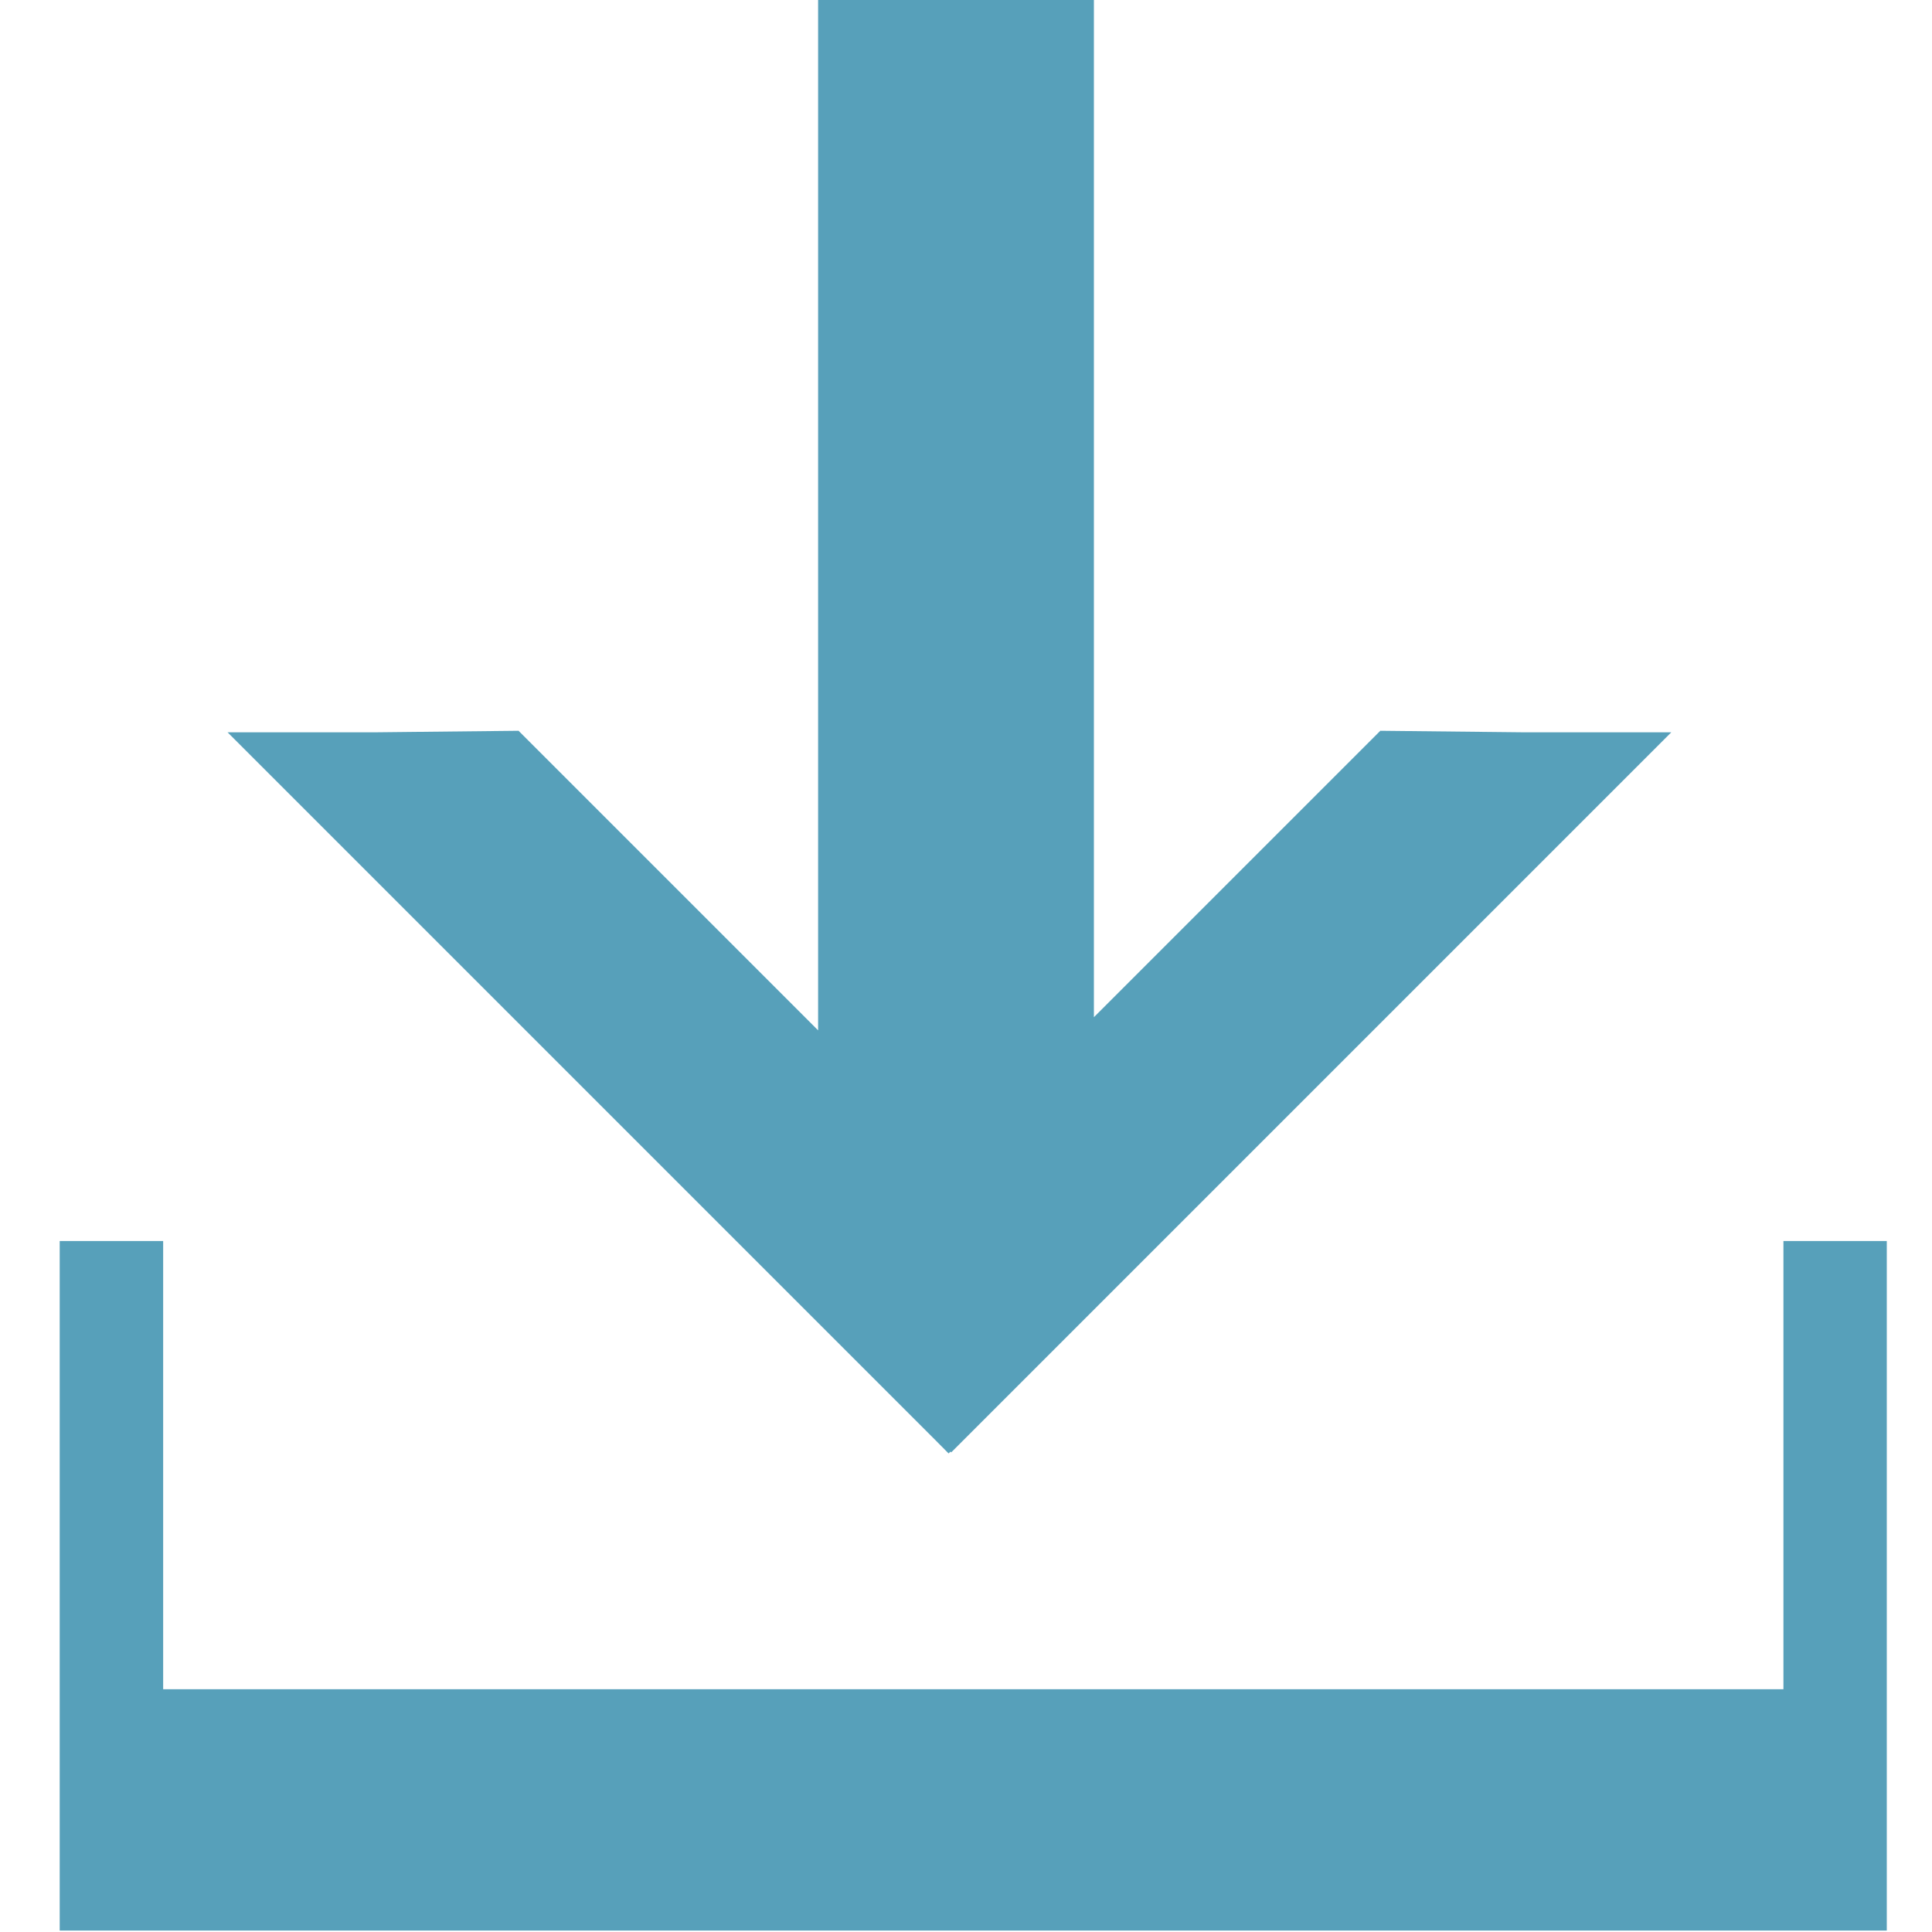 <?xml version="1.0" encoding="UTF-8" standalone="no"?>
<svg width="20px" height="20px" viewBox="0 0 20 20" version="1.1" xmlns="http://www.w3.org/2000/svg" xmlns:xlink="http://www.w3.org/1999/xlink">
    <!-- Generator: Sketch 39 (31667) - http://www.bohemiancoding.com/sketch -->
    <title>Combined Shape</title>
    <desc>Created with Sketch.</desc>
    <defs></defs>
    <g id="Page-1" stroke="none" stroke-width="1" fill="none" fill-rule="evenodd">
        <path d="M8.469,10.666 L8.469,0 L11.324,0 L11.324,10.53 L14.289,7.565 L15.788,7.581 L17.301,7.581 L9.965,14.917 L9.847,15.035 L9.839,15.027 L9.82,15.046 C9.82,15.046 9.751,14.976 9.692,14.917 L2.356,7.581 L3.869,7.581 L5.368,7.565 L8.469,10.666 Z M18.462,17.487 L1.689,17.487 L1.689,12.847 L0.618,12.847 L0.618,18.379 L0.618,19.985 L19.532,19.985 L19.532,18.379 L19.532,12.847 L18.462,12.847 L18.462,17.487 Z" id="Combined-Shape" fill="#57A0BA"></path>
    </g>
</svg>